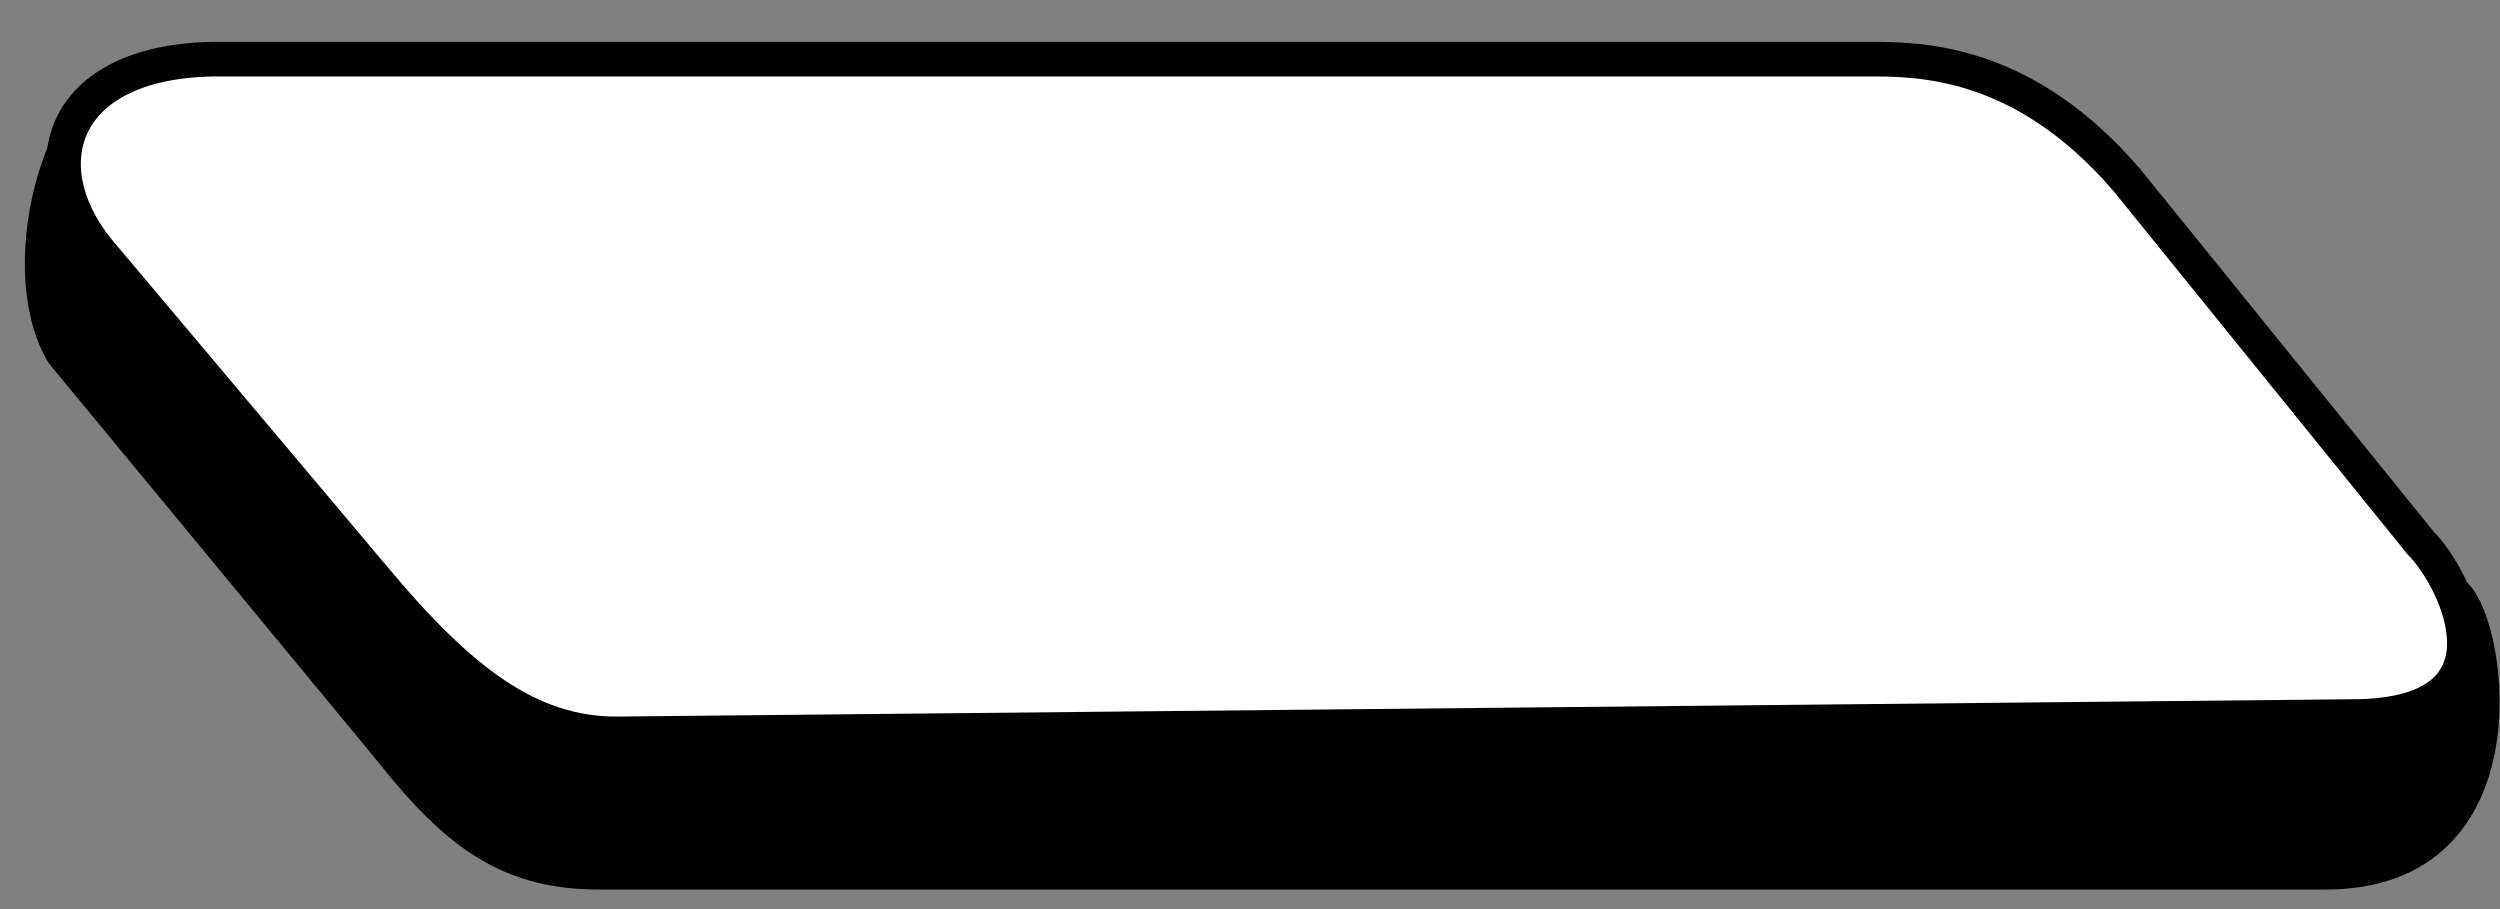 <svg width="55" height="20" viewBox="0 0 55 20" fill="none" xmlns="http://www.w3.org/2000/svg">
<rect x="0" y="0" width="55" height="20" fill="#808080" stroke="none"/>
<path d="M54.025 13.1L46.283 7.057C46.243 7.026 46.206 6.99 46.172 6.951C43.906 4.346 41.647 4.346 40.514 4.346L3.192 1.681C1.4 1.681 0.262 5.797 1.356 7.722C1.374 7.755 1.396 7.786 1.421 7.815L8.616 16.525C10.117 18.428 11.28 19.189 13.183 19.189H51.171C55.548 19.189 54.786 13.861 54.025 13.1Z" fill="black" stroke="black" stroke-width="0.761"/>
<path d="M53.264 11.958L46.794 3.965C44.51 1.301 42.227 1.301 41.085 1.301H4.81C1.384 1.301 0.623 3.584 2.146 5.488L8.235 12.719C10.139 15.003 11.661 16.145 13.564 16.145L51.742 15.764C55.548 15.764 54.026 12.719 53.264 11.958Z" fill="white" stroke="black" stroke-width="0.761"/>
</svg>
